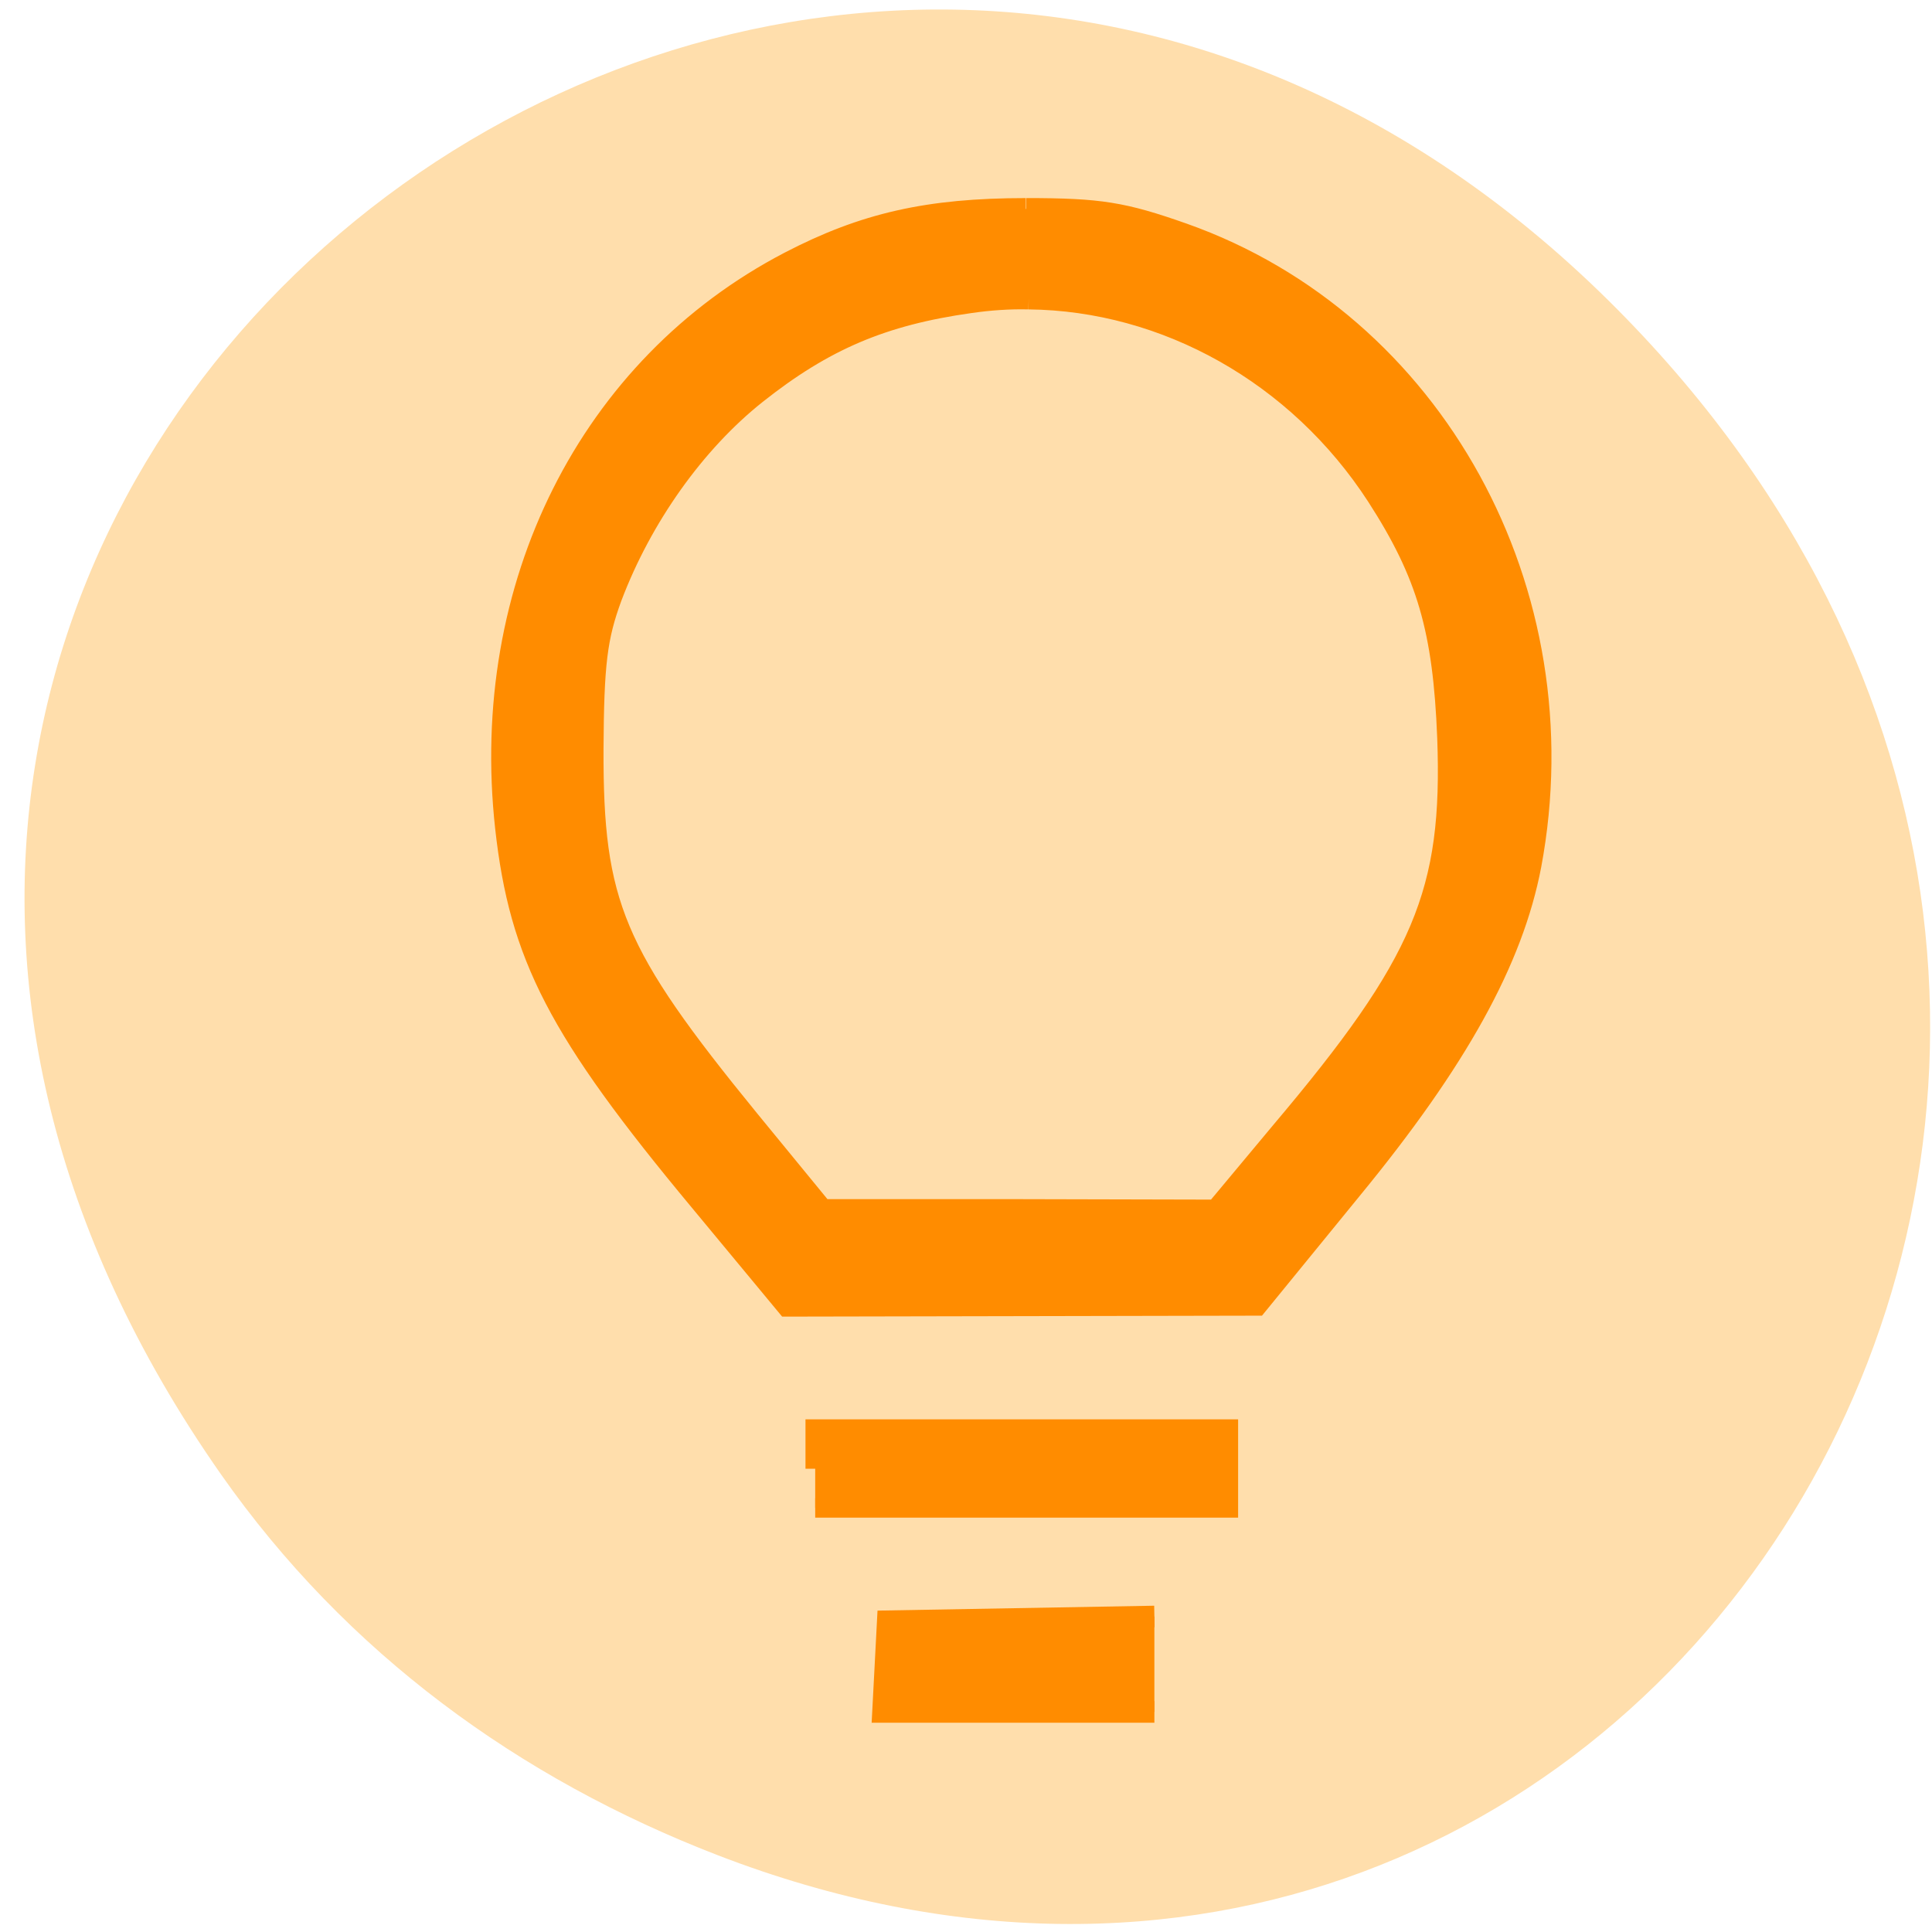 <svg xmlns="http://www.w3.org/2000/svg" viewBox="0 0 16 16"><path d="m 1.828 12.207 c -5.672 -8.109 4.805 -16.324 11.492 -9.719 c 6.297 6.227 0.457 15.898 -7.379 12.875 c -1.637 -0.633 -3.07 -1.668 -4.113 -3.156" style="fill:#ffdeac"/><g transform="matrix(0.062 0 0 0.062 -21.507 -11.521)" style="fill:#ff8c00;stroke:#ff8c00"><path d="m 455.777 382.006 v -5.298 h 55.191 v 10.533 h -55.191" style="stroke-width:2.596"/><path d="m 483.911 213.725 c -13.053 0 -21.607 1.955 -31.556 7.127 c -26.74 13.939 -41.441 43.269 -37.892 75.499 c 1.901 17.156 7.033 27.122 25.916 49.828 l 11.659 14.065 l 62.731 -0.126 l 12.61 -15.453 c 14.194 -17.282 21.544 -30.654 23.952 -43.269 c 6.843 -36.52 -12.926 -72.472 -46.383 -84.33 c -8.047 -2.838 -11.152 -3.343 -20.974 -3.343 m 0.317 11.984 c 18.312 0.189 35.991 10.029 46.573 26.365 c 6.717 10.407 8.871 17.85 9.441 32.294 c 0.76 20.688 -3.168 30.086 -22.304 52.73 l -8.681 10.407 l -26.296 -0.063 h -26.296 l -9.822 -11.984 c -18.122 -22.202 -20.91 -28.825 -20.847 -49.576 c 0.063 -11.479 0.507 -14.949 2.471 -20.31 c 4.055 -10.723 11.152 -20.688 19.326 -27.185 c 9.061 -7.19 16.918 -10.533 28.578 -12.173 c 2.598 -0.378 5.259 -0.568 7.857 -0.505 m 16.792 176.039 l -35.611 0.631 l -0.634 12.11 h 36.245" style="stroke-width:2.886"/></g></svg>